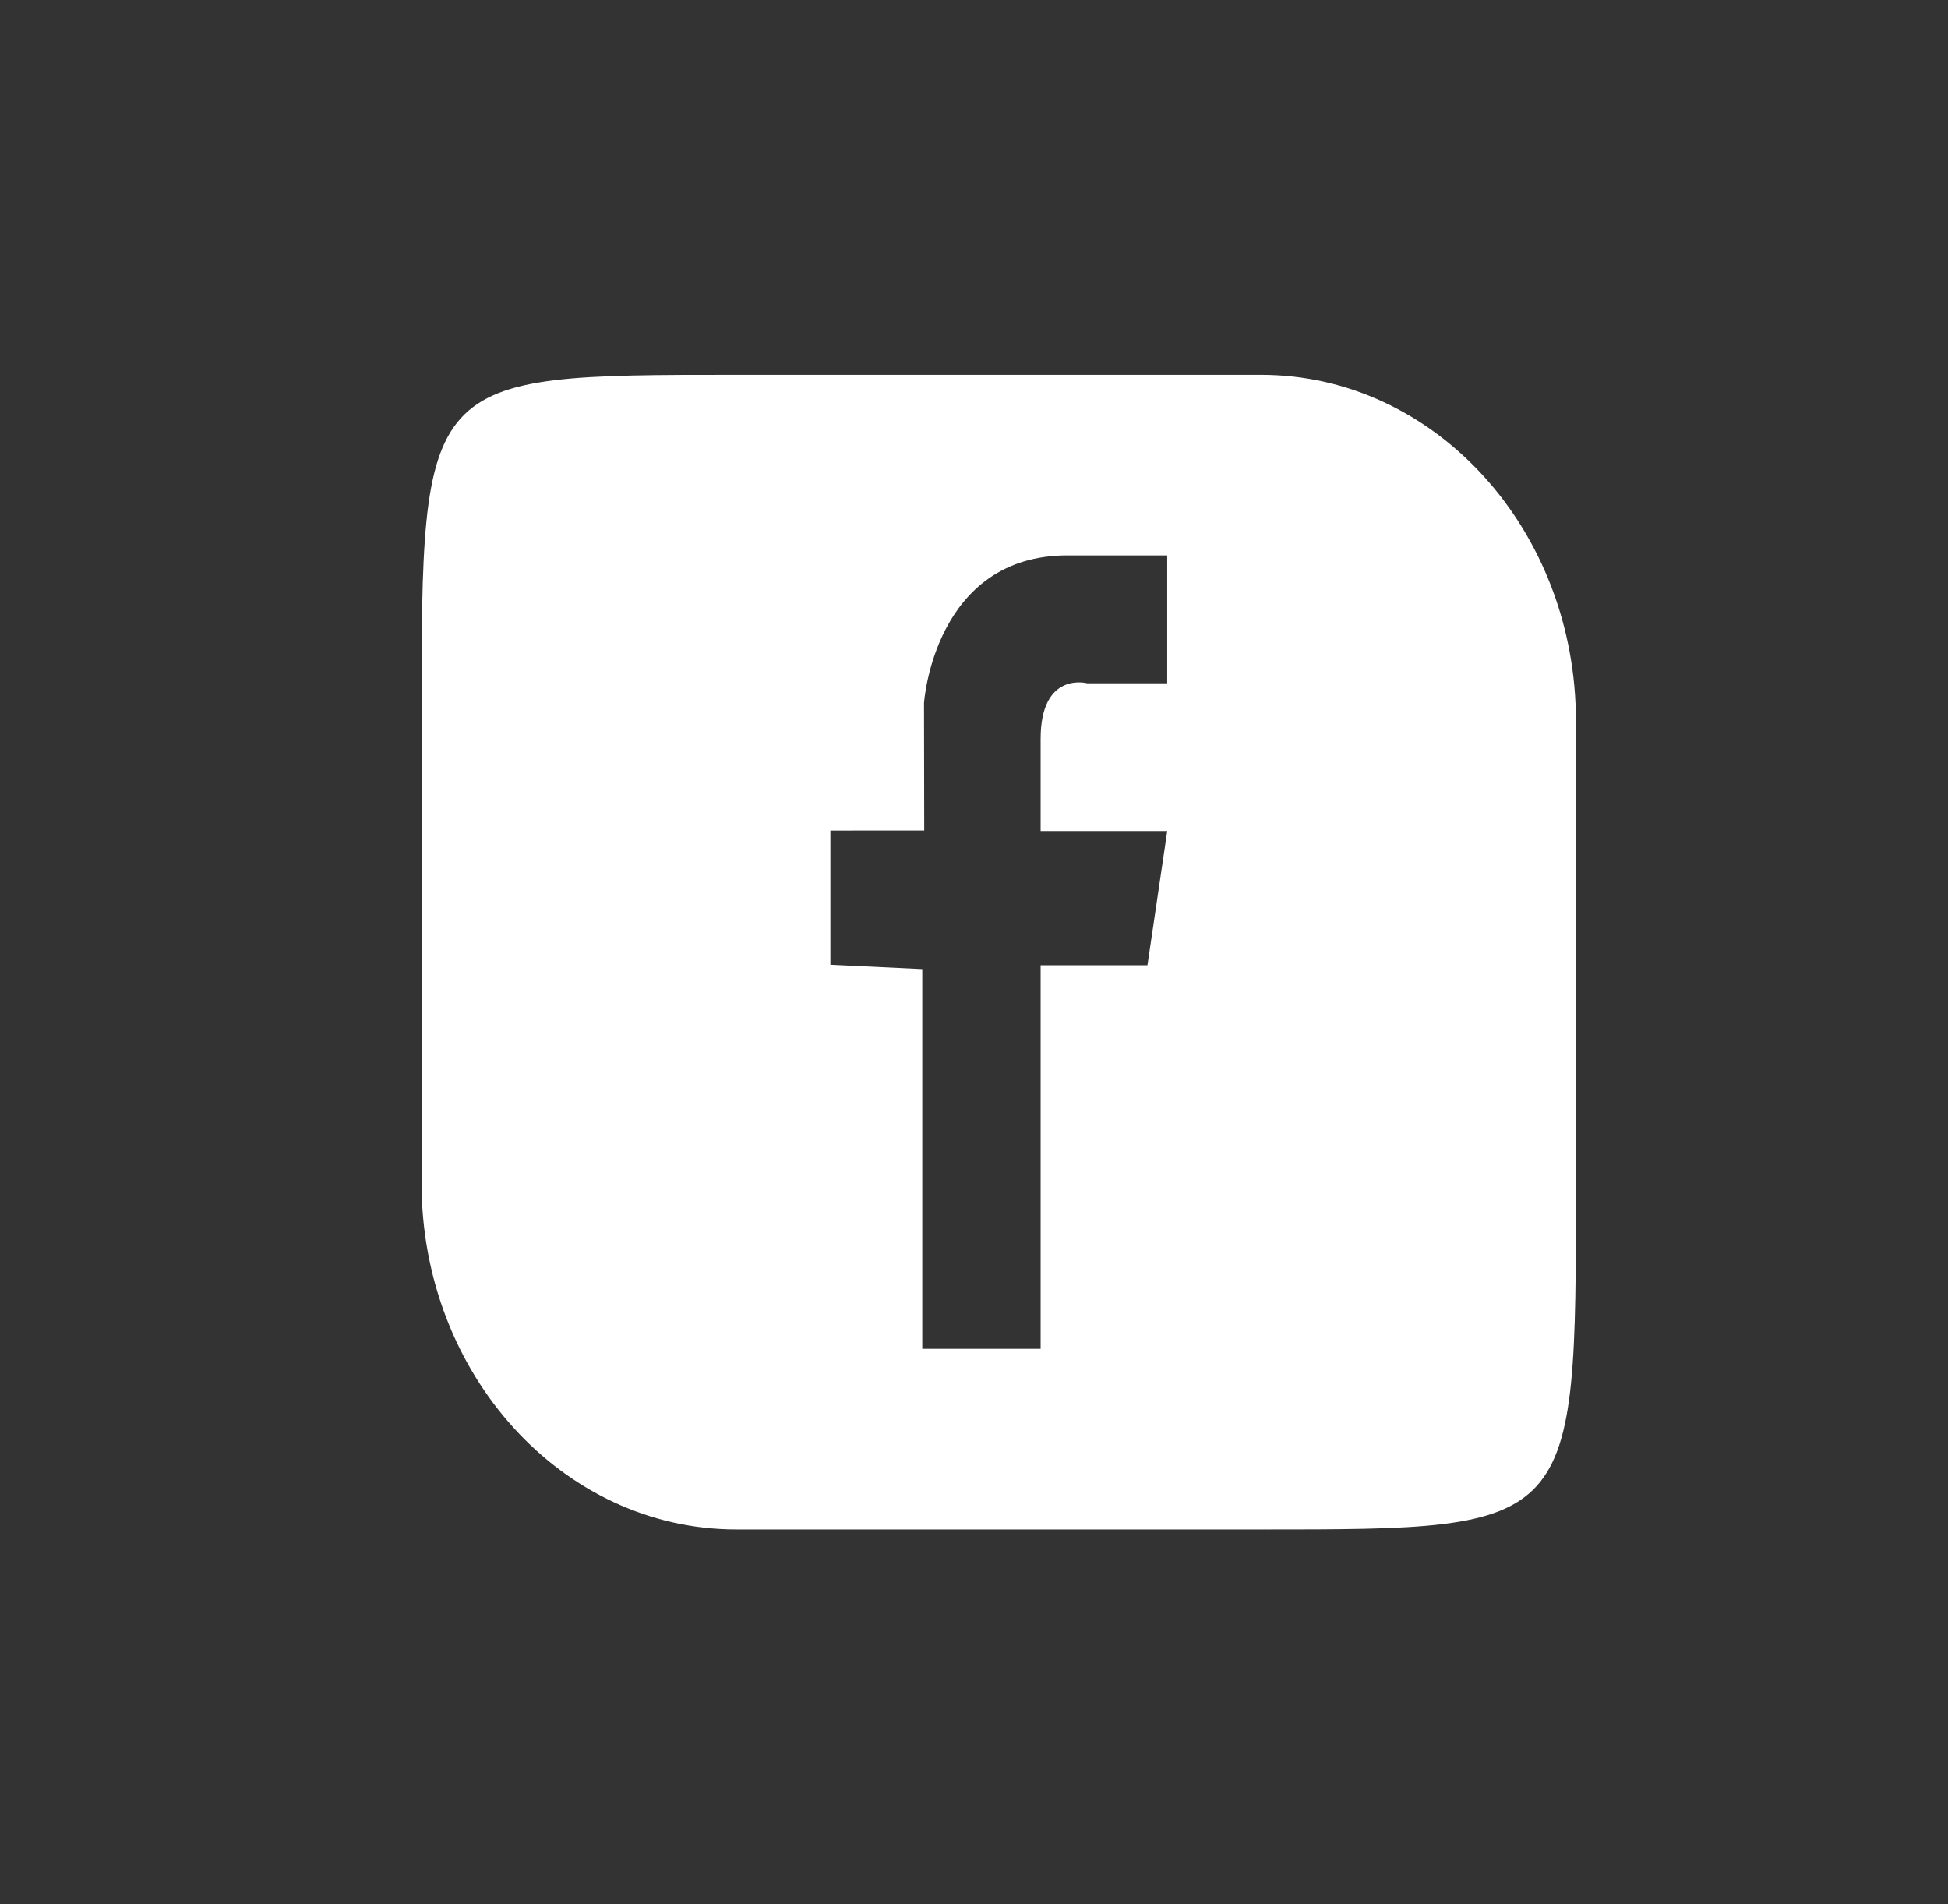 <?xml version="1.0" encoding="utf-8"?>
<!-- Generator: Adobe Illustrator 15.0.0, SVG Export Plug-In . SVG Version: 6.00 Build 0)  -->
<!DOCTYPE svg PUBLIC "-//W3C//DTD SVG 1.1//EN" "http://www.w3.org/Graphics/SVG/1.1/DTD/svg11.dtd">
<svg version="1.1" id="Layer_1" xmlns="http://www.w3.org/2000/svg" xmlns:xlink="http://www.w3.org/1999/xlink" x="0px" y="0px"
	 width="54px" height="52.776px" viewBox="0 0 54 52.776" enable-background="new 0 0 54 52.776" xml:space="preserve">
<rect x="0" y="0" width="54" height="52.776" fill="#333333" stroke="none"/>
<path fill="#FFFFFF" d="M43.686,32.787c0,9.602,0,9.602-8.727,9.602H20.414c-4.82,0-8.728-4.299-8.728-9.602V19.988
	c0-9.6,0-9.6,8.728-9.6h14.545c4.82,0,8.727,4.299,8.727,9.6V32.787z M32.356,18.972v-3.579h-2.742c-3.723-0.017-4,4.089-4,4.089
	l0.006,3.535l-2.601,0.001v3.72l2.547,0.121v10.523h3.281V26.752h2.961l0.549-3.721h-3.51v-2.553c0-1.886,1.289-1.541,1.289-1.541
	h2.221"/>
</svg>
